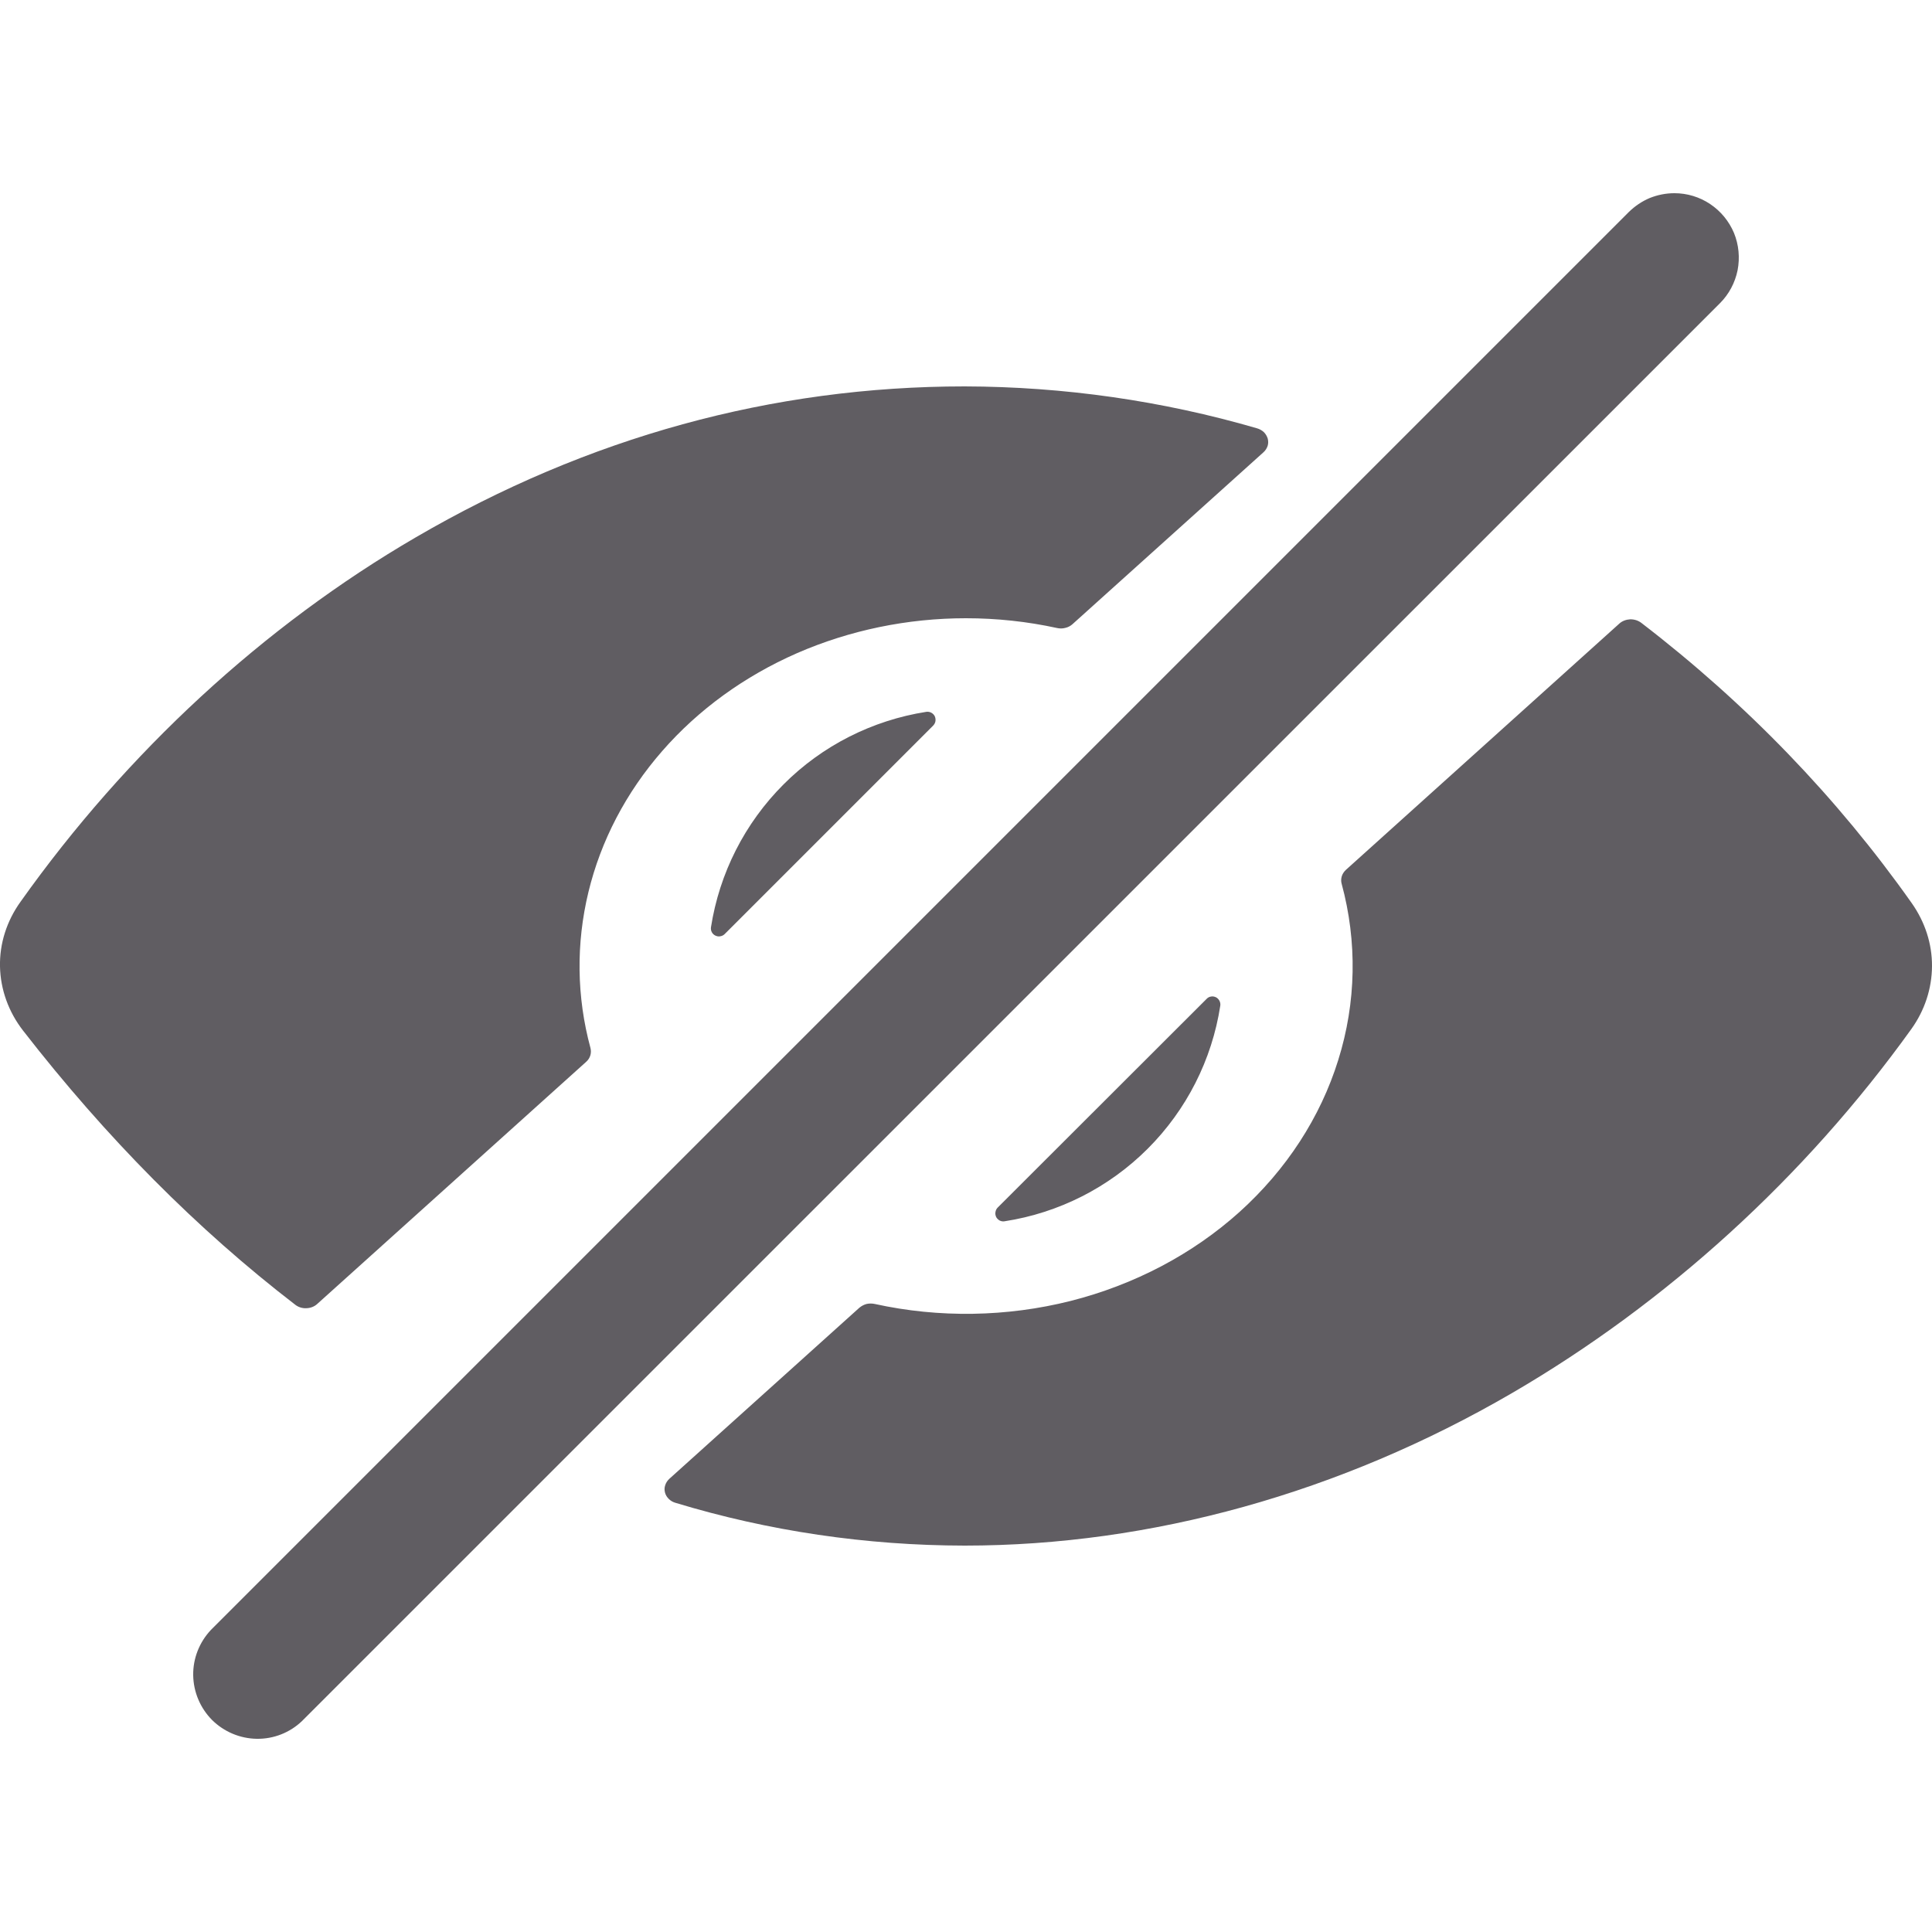 <svg width="16" height="16" viewBox="0 0 16 16" fill="none" xmlns="http://www.w3.org/2000/svg">
<path d="M13.867 1.6C13.796 1.6 13.727 1.614 13.662 1.64C13.598 1.667 13.539 1.707 13.489 1.756L1.747 13.498C1.651 13.6 1.598 13.734 1.6 13.873C1.602 14.012 1.658 14.145 1.756 14.244C1.855 14.342 1.988 14.398 2.127 14.4C2.266 14.402 2.401 14.349 2.501 14.253L14.244 2.511C14.319 2.436 14.369 2.341 14.39 2.238C14.41 2.134 14.4 2.027 14.36 1.929C14.319 1.832 14.251 1.749 14.163 1.69C14.075 1.631 13.972 1.6 13.867 1.6ZM7.729 6.008L6.001 7.736C5.991 7.746 5.978 7.752 5.964 7.754C5.951 7.757 5.937 7.754 5.924 7.748C5.912 7.742 5.901 7.732 5.895 7.72C5.888 7.707 5.886 7.693 5.888 7.679C5.958 7.231 6.168 6.817 6.489 6.496C6.809 6.175 7.224 5.965 7.672 5.895C7.686 5.893 7.7 5.896 7.712 5.902C7.725 5.909 7.735 5.919 7.741 5.931C7.747 5.944 7.749 5.958 7.747 5.972C7.745 5.986 7.738 5.998 7.729 6.008ZM8.262 10.001L9.993 8.272C10.002 8.262 10.015 8.255 10.029 8.253C10.043 8.25 10.057 8.253 10.07 8.259C10.082 8.265 10.092 8.275 10.099 8.288C10.105 8.3 10.108 8.314 10.106 8.328C10.037 8.777 9.826 9.192 9.505 9.513C9.184 9.834 8.768 10.045 8.32 10.114C8.306 10.117 8.292 10.114 8.279 10.108C8.267 10.101 8.256 10.091 8.25 10.079C8.244 10.066 8.241 10.052 8.244 10.038C8.246 10.024 8.252 10.011 8.262 10.001Z" fill="#605D62"/>
<path d="M15.832 7.479C15.942 7.635 16.001 7.816 16 8.001C15.999 8.186 15.94 8.367 15.829 8.522C14.947 9.75 13.802 10.792 12.52 11.538C11.099 12.364 9.532 12.8 7.989 12.8C7.175 12.799 6.366 12.68 5.595 12.446C5.573 12.44 5.554 12.429 5.538 12.413C5.523 12.398 5.512 12.38 5.507 12.36C5.502 12.34 5.502 12.319 5.509 12.3C5.515 12.28 5.527 12.262 5.543 12.247L7.117 10.83C7.134 10.816 7.154 10.805 7.176 10.799C7.199 10.794 7.222 10.794 7.245 10.799C7.778 10.916 8.337 10.907 8.866 10.774C9.394 10.64 9.876 10.387 10.265 10.037C10.653 9.687 10.935 9.254 11.083 8.778C11.232 8.302 11.241 7.799 11.111 7.319C11.105 7.299 11.106 7.277 11.112 7.257C11.118 7.237 11.13 7.219 11.146 7.204L13.411 5.164C13.434 5.143 13.466 5.131 13.499 5.129C13.533 5.128 13.565 5.138 13.591 5.157C14.463 5.826 15.218 6.609 15.832 7.479ZM7.999 5.12C7.515 5.12 7.037 5.219 6.601 5.409C6.165 5.6 5.783 5.877 5.484 6.22C5.185 6.562 4.976 6.962 4.873 7.388C4.77 7.814 4.775 8.255 4.89 8.679C4.895 8.699 4.895 8.72 4.889 8.74C4.883 8.76 4.871 8.779 4.855 8.793L2.627 10.799C2.603 10.821 2.571 10.833 2.538 10.834C2.505 10.836 2.472 10.826 2.446 10.806C1.634 10.182 0.88 9.422 0.191 8.535C0.07 8.379 0.004 8.194 0 8.004C-0.004 7.815 0.055 7.628 0.17 7.468C1.05 6.229 2.182 5.184 3.445 4.449C4.868 3.62 6.397 3.2 7.989 3.2C8.811 3.202 9.627 3.319 10.41 3.547C10.431 3.553 10.451 3.564 10.467 3.579C10.482 3.594 10.493 3.613 10.499 3.633C10.504 3.653 10.504 3.674 10.498 3.693C10.491 3.713 10.48 3.731 10.463 3.746L8.881 5.17C8.865 5.184 8.845 5.195 8.822 5.2C8.8 5.206 8.777 5.206 8.754 5.201C8.507 5.147 8.254 5.12 7.999 5.12Z" fill="#605D62"/>
</svg>
